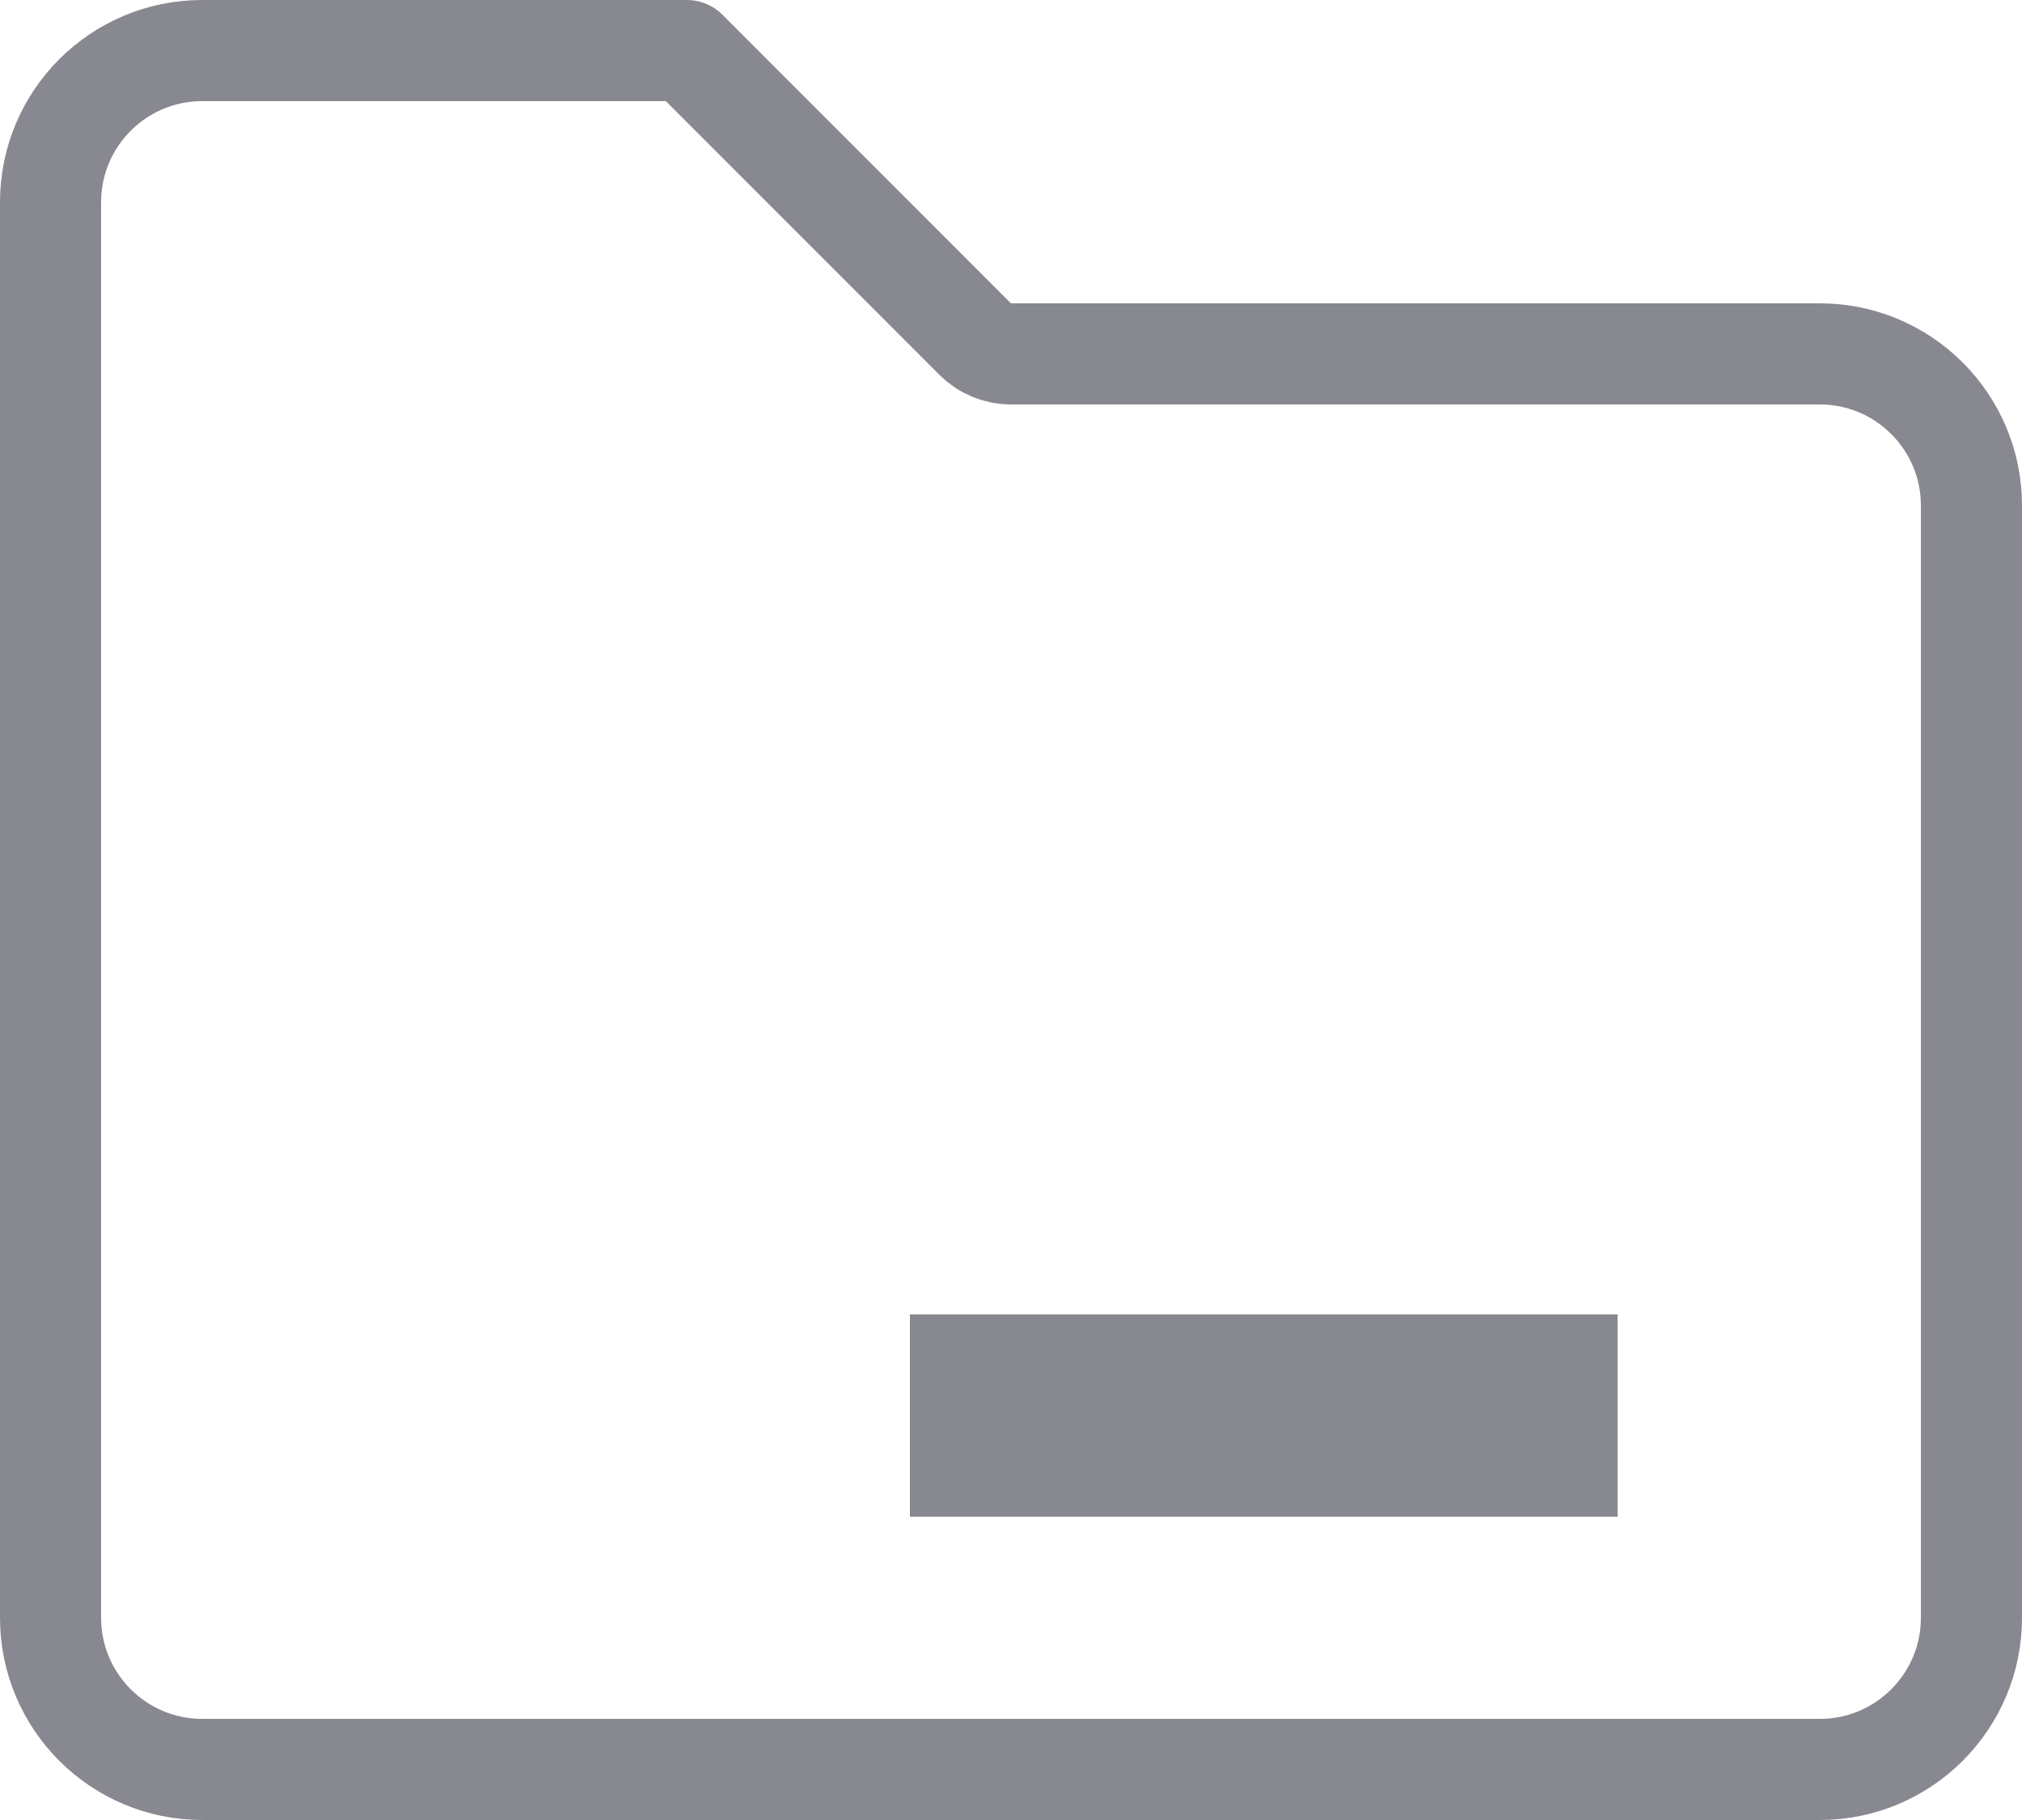 <svg width="20" height="18" viewBox="0 0 20 18" fill="none" xmlns="http://www.w3.org/2000/svg">
<path d="M9.646 3.354C9.74 3.447 9.867 3.5 10 3.5H18C18.828 3.5 19.5 4.172 19.5 5V16C19.5 16.828 18.828 17.5 18 17.5H2C1.172 17.5 0.5 16.828 0.5 16V2C0.5 1.172 1.172 0.5 2 0.5H6.793L9.646 3.354Z" stroke="#878890" stroke-linecap="round" stroke-linejoin="round"/>
<rect x="9" y="13" width="7" height="2" fill="#878890"/>
</svg>
